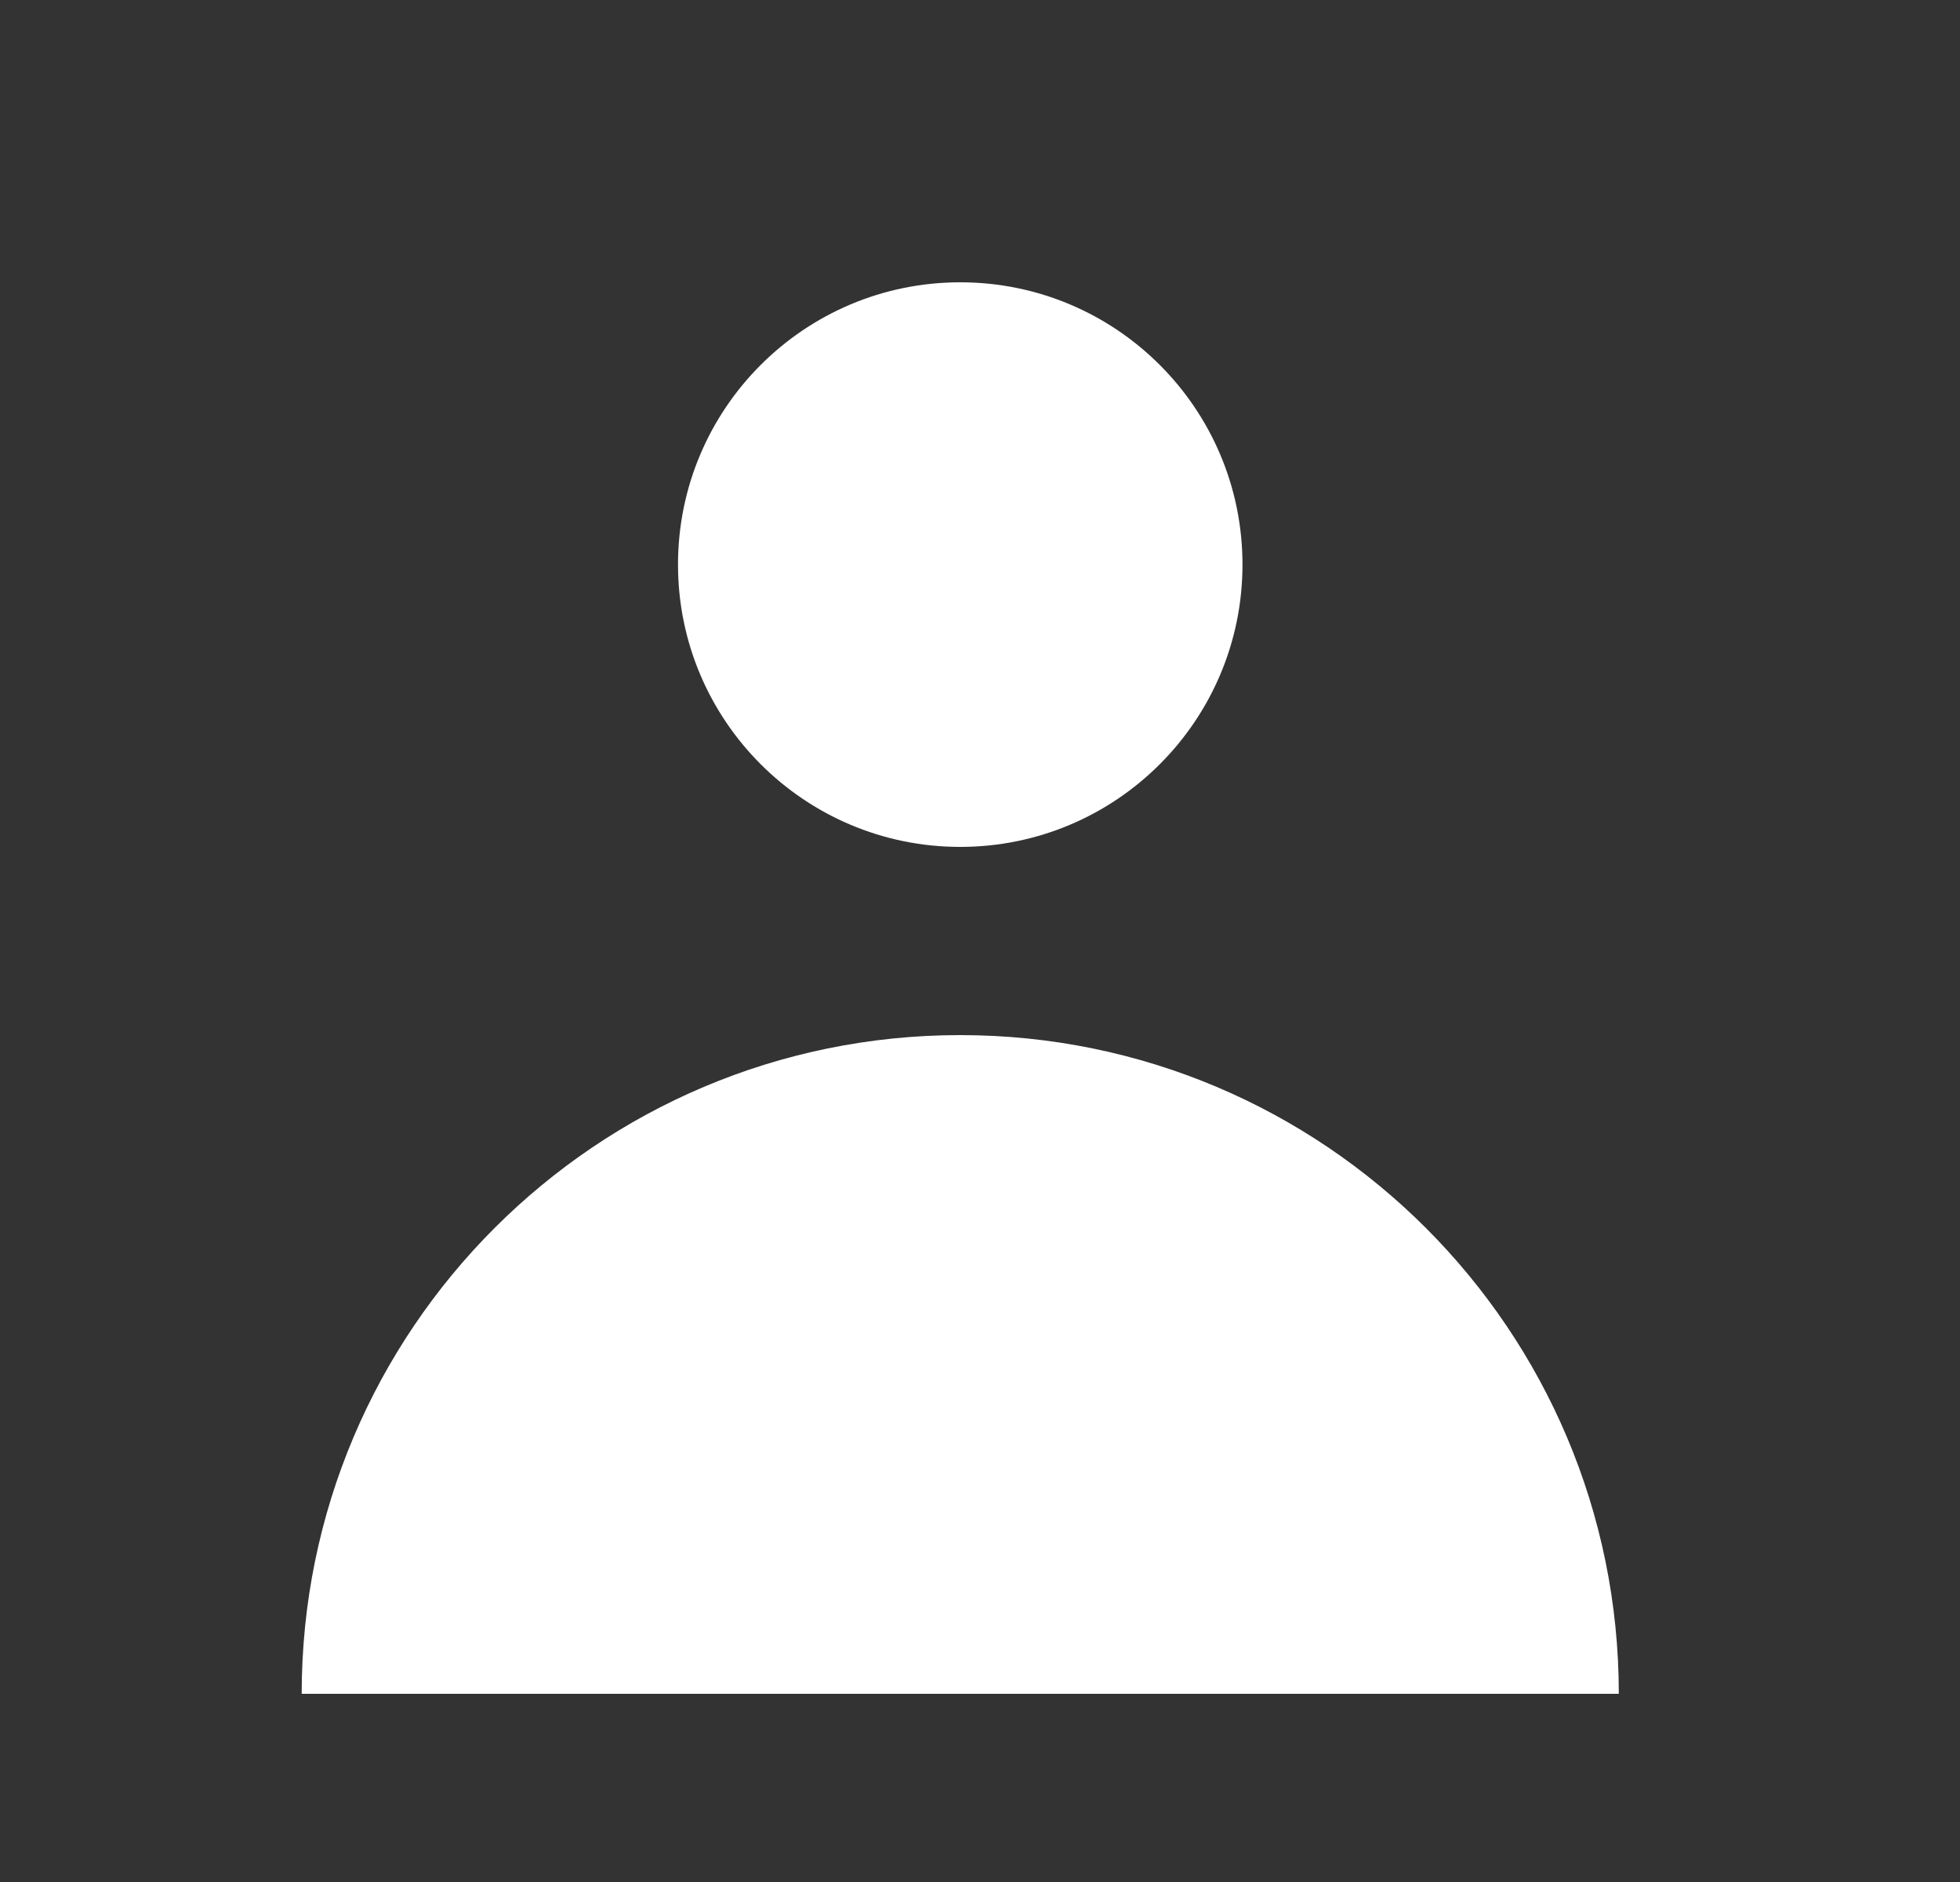 <svg width="25" height="24" viewBox="0 0 25 24" fill="none" xmlns="http://www.w3.org/2000/svg">
<rect x="0" y="0" width="25" height="24" fill="#333333" stroke="none"/>
<path d="M12.248 10.8C14.236 10.8 15.848 9.188 15.848 7.2C15.848 5.211 14.236 3.6 12.248 3.6C10.26 3.6 8.648 5.211 8.648 7.2C8.648 9.188 10.26 10.8 12.248 10.8Z" fill="white"/>
<path d="M3.848 21.6C3.848 16.96 7.609 13.2 12.248 13.2C16.887 13.2 20.648 16.96 20.648 21.6H3.848Z" fill="white"/>
</svg>
